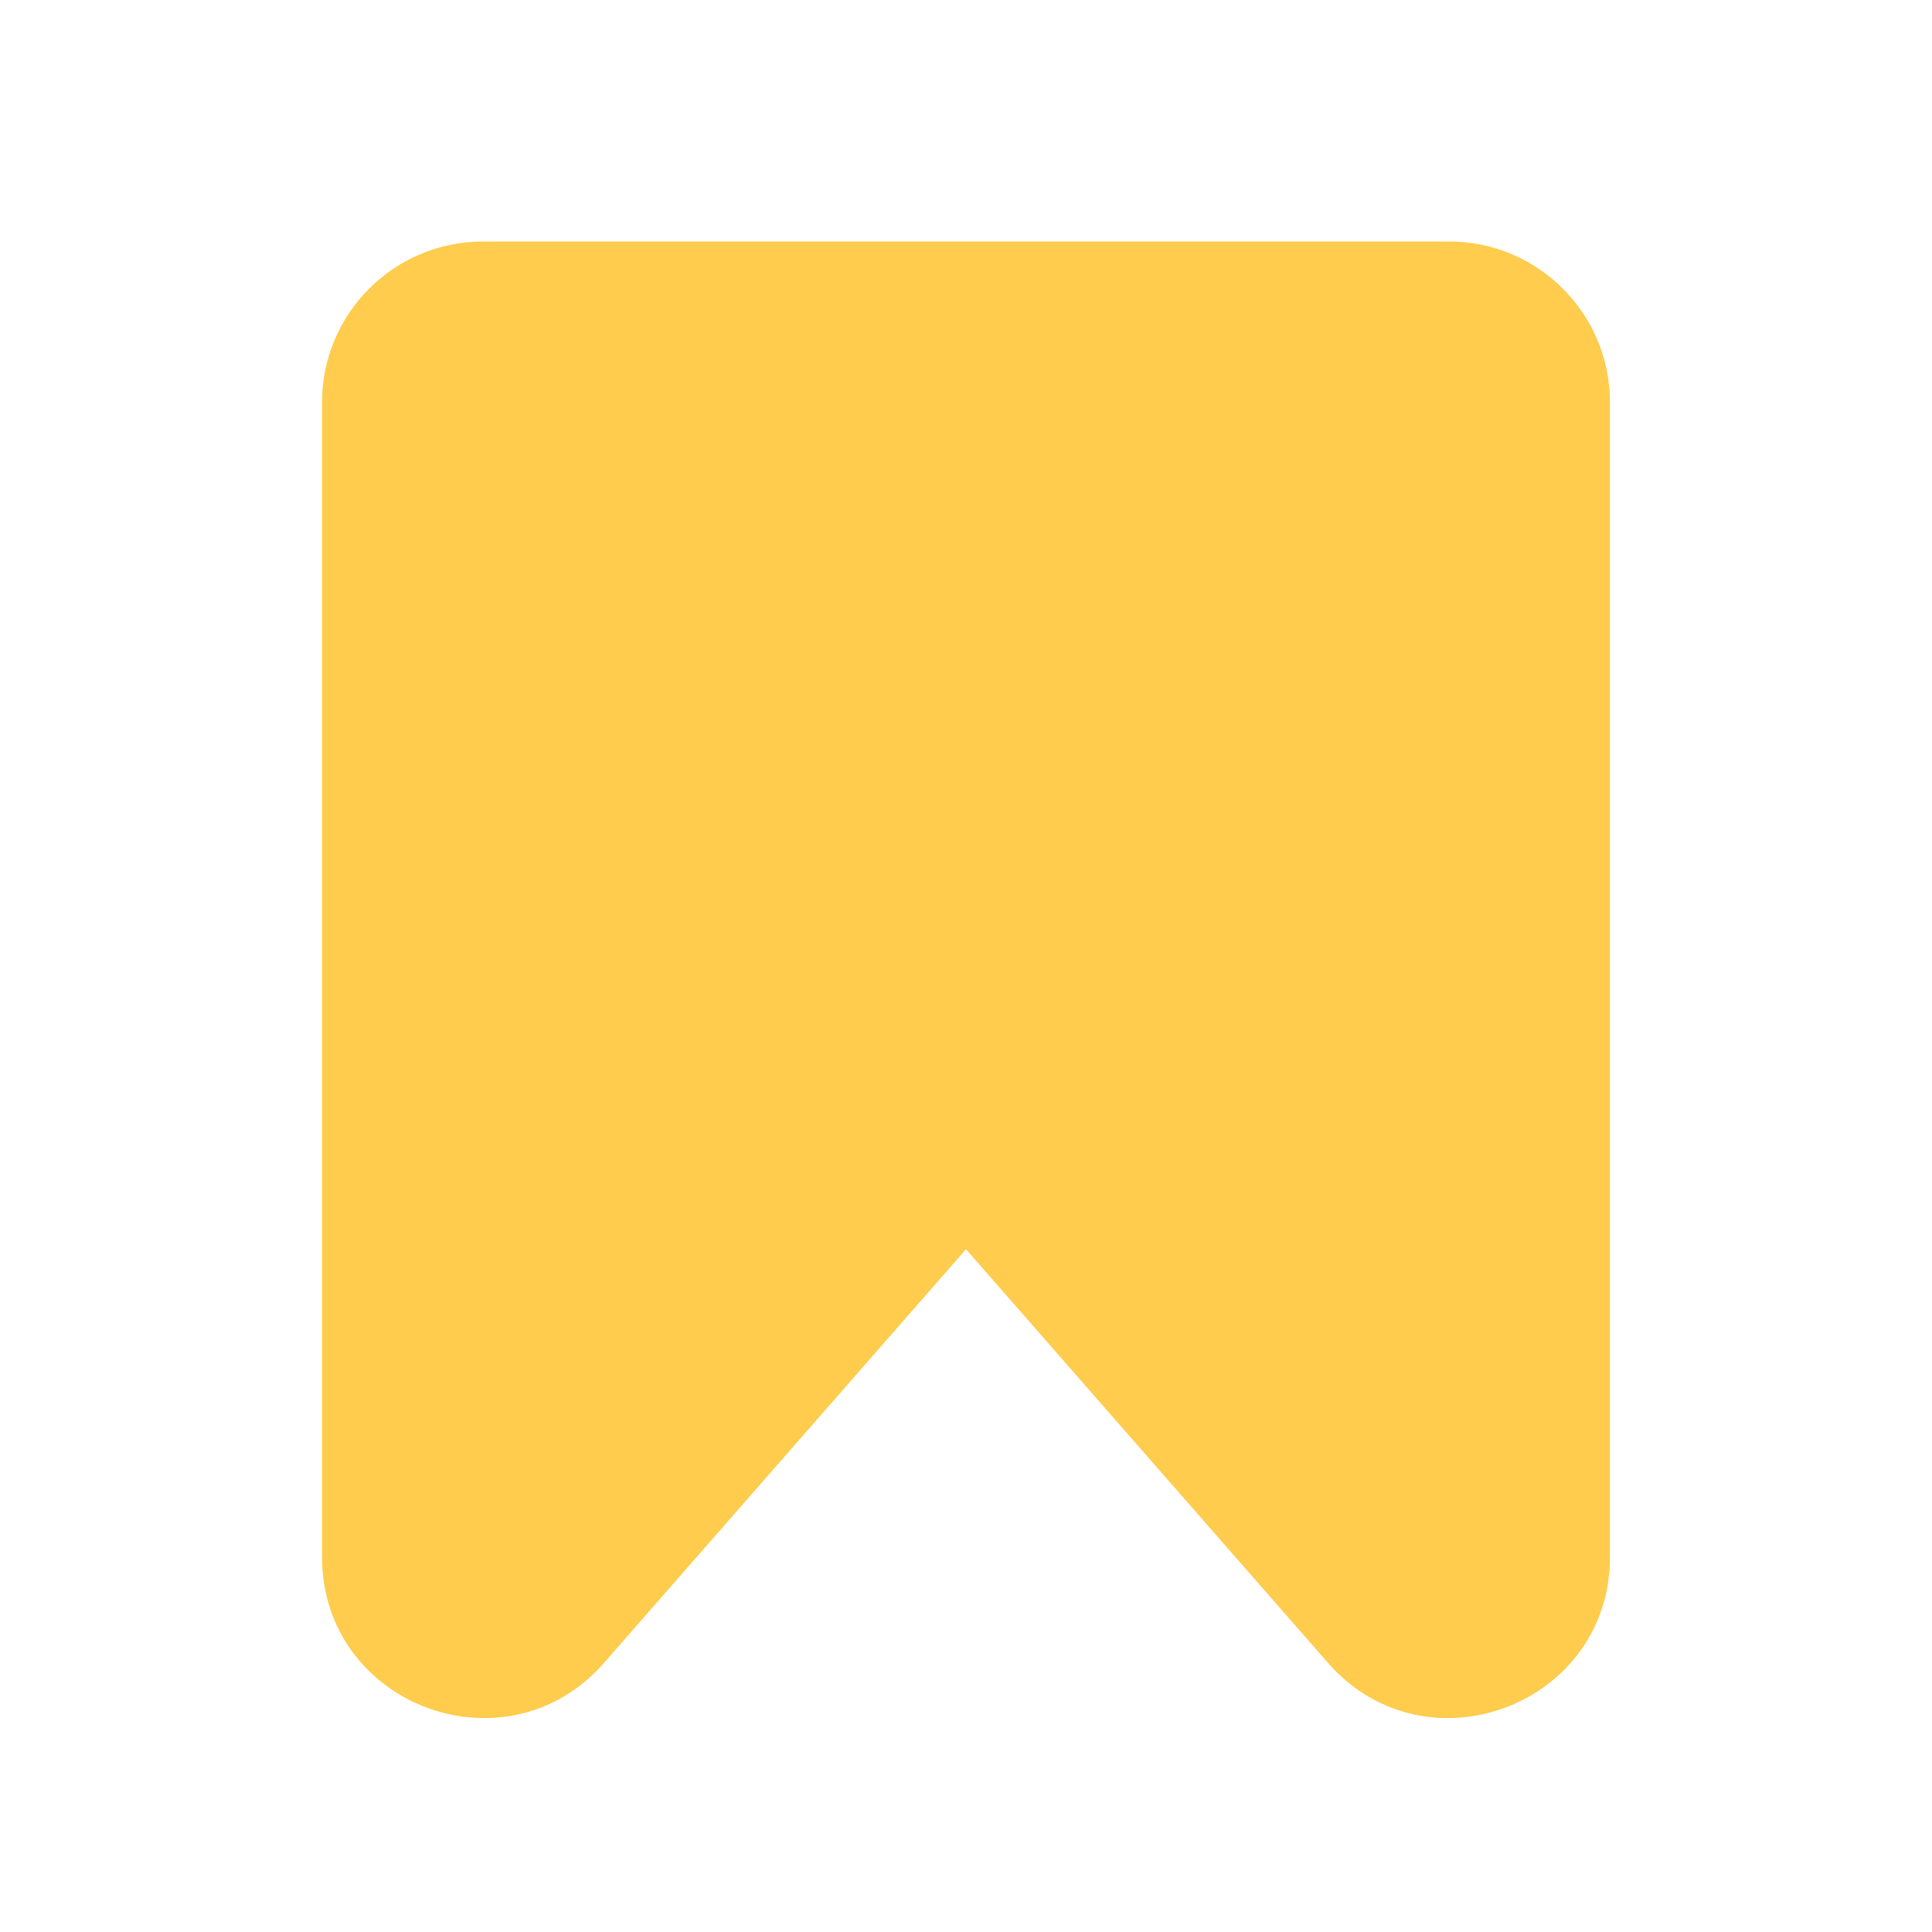 <svg width="30" height="30" viewBox="0 0 30 30" fill="none" xmlns="http://www.w3.org/2000/svg">
<path fill-rule="evenodd" clip-rule="evenodd" d="M5 6.25C5 4.869 6.119 3.75 7.5 3.75H22.5C23.881 3.75 25 4.869 25 6.25V24.173C25 26.482 22.139 27.557 20.619 25.819L15 19.398L9.381 25.819C7.861 27.557 5 26.482 5 24.173V6.25Z" fill="#FFCC4D"/>
</svg>
